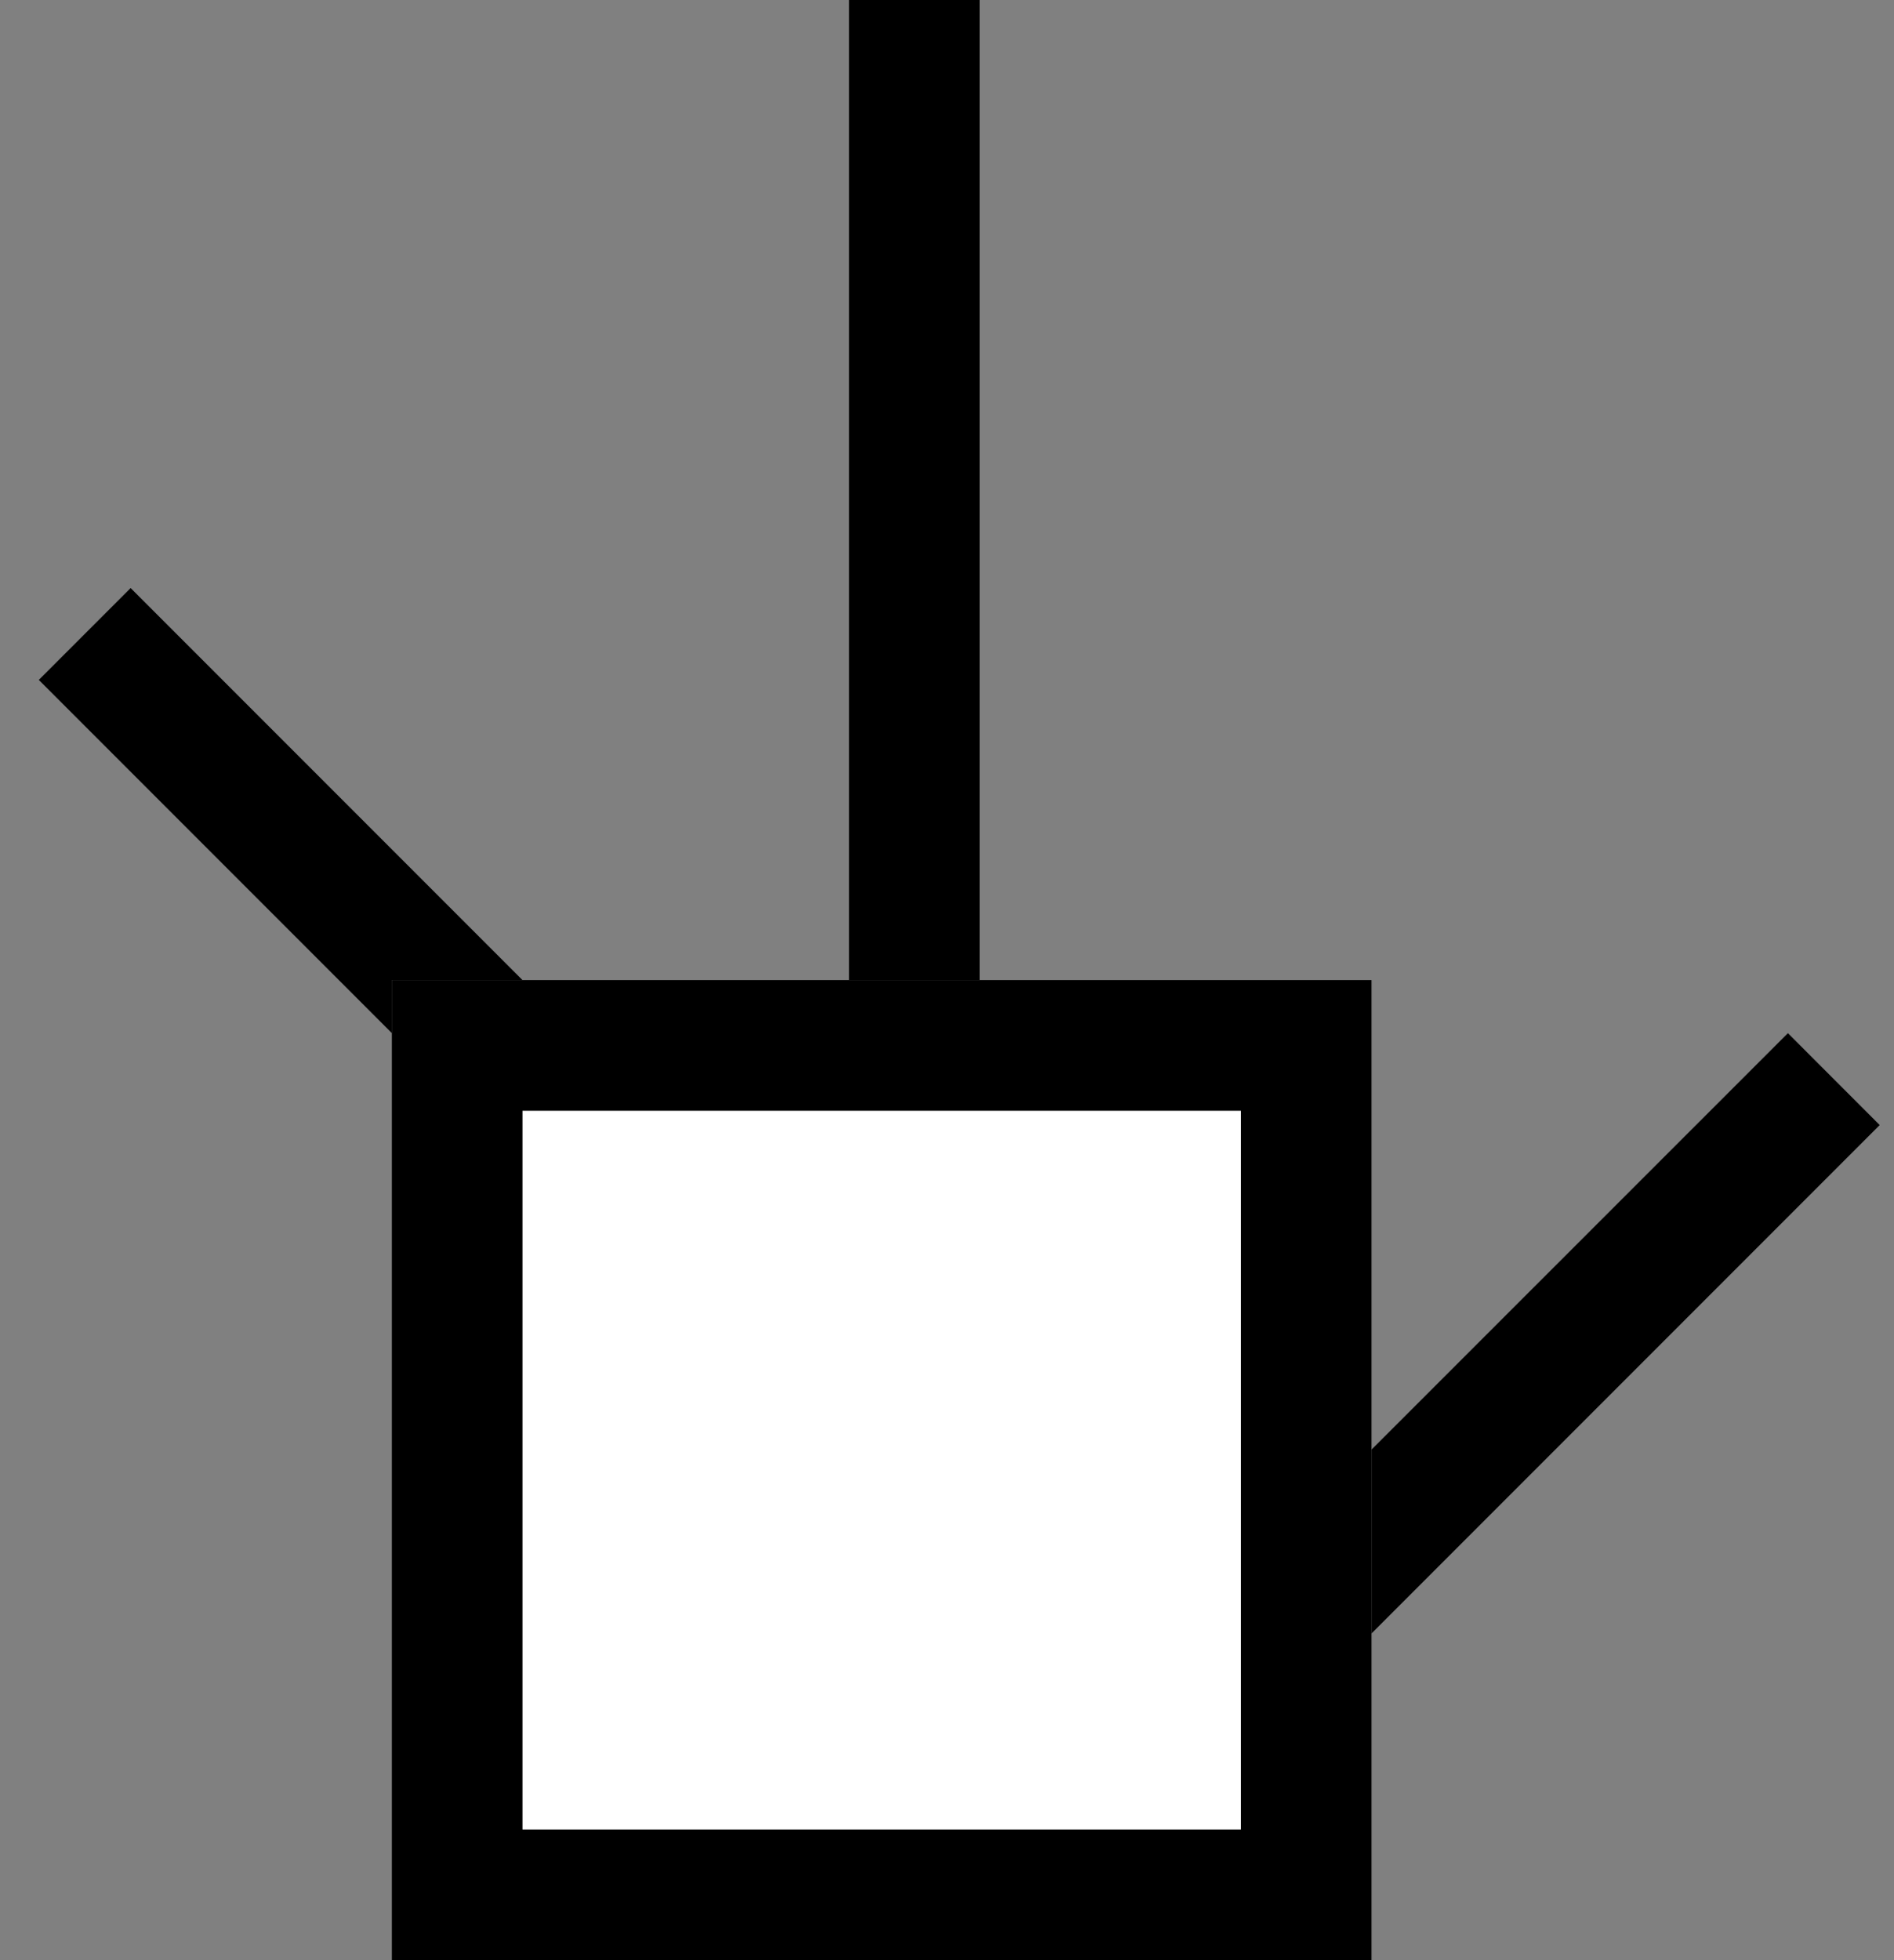 <svg xmlns="http://www.w3.org/2000/svg" width="29" height="30" version="1.0"><rect width="100%" height="100%" fill="#808080" stroke="none"/><path d="M6 15h15v15H6z"/><path fill="#fff" d="M8 17h11v11H8z"/><path d="M13 0h2v15h-2zM2 9L.594 10.406 6 15.812V15h2L2 9zM27.375 15.813L21 22.186V25l7.781-7.781-1.406-1.407z"/></svg>